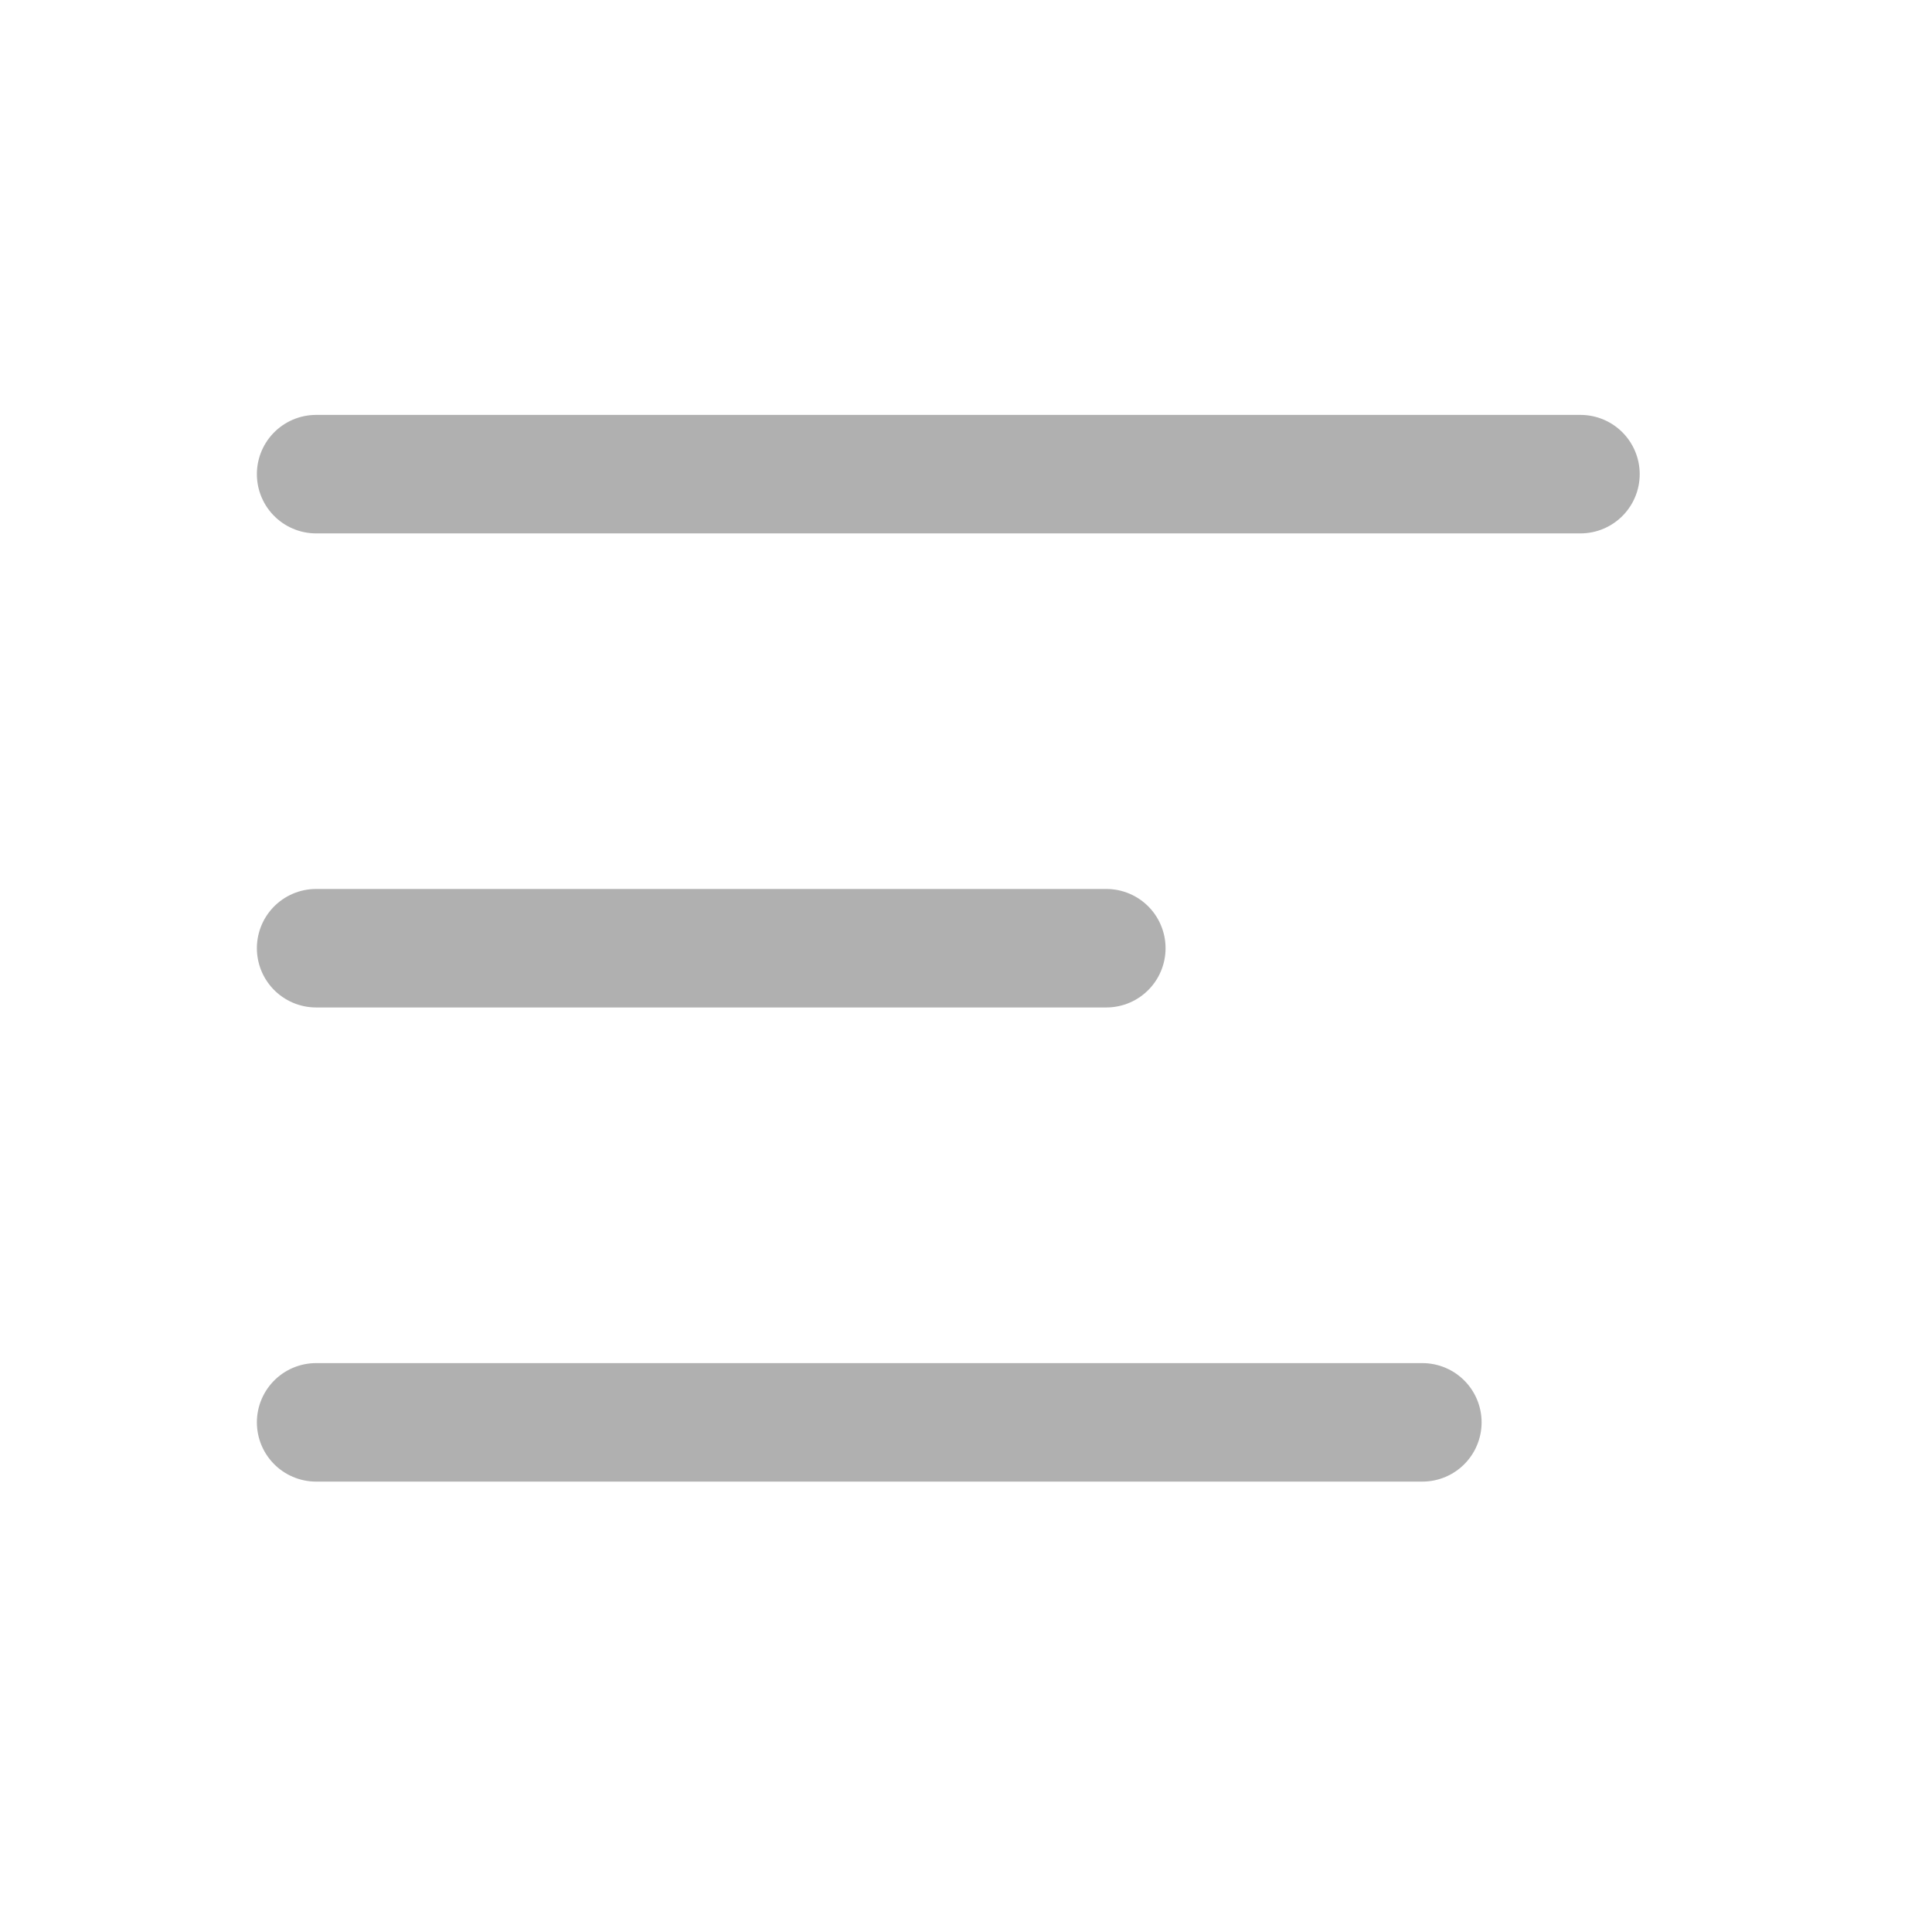 <svg width="24" height="24" viewBox="0 0 24 24" fill="none" xmlns="http://www.w3.org/2000/svg">
<g clip-path="url(#clip0_351_2106)">
<path d="M3.927 5.89H19.633" stroke="#B0B0B0" stroke-width="1.472" stroke-linecap="round" stroke-linejoin="round"/>
<path d="M3.927 11.779H13.743" stroke="#B0B0B0" stroke-width="1.472" stroke-linecap="round" stroke-linejoin="round"/>
<path d="M3.927 17.669H17.669" stroke="#B0B0B0" stroke-width="1.472" stroke-linecap="round" stroke-linejoin="round"/>
</g>
<defs>
<clipPath id="clip0_351_2106">
<rect width="23.559" height="23.559" fill="white"/>
</clipPath>
</defs>
</svg>
